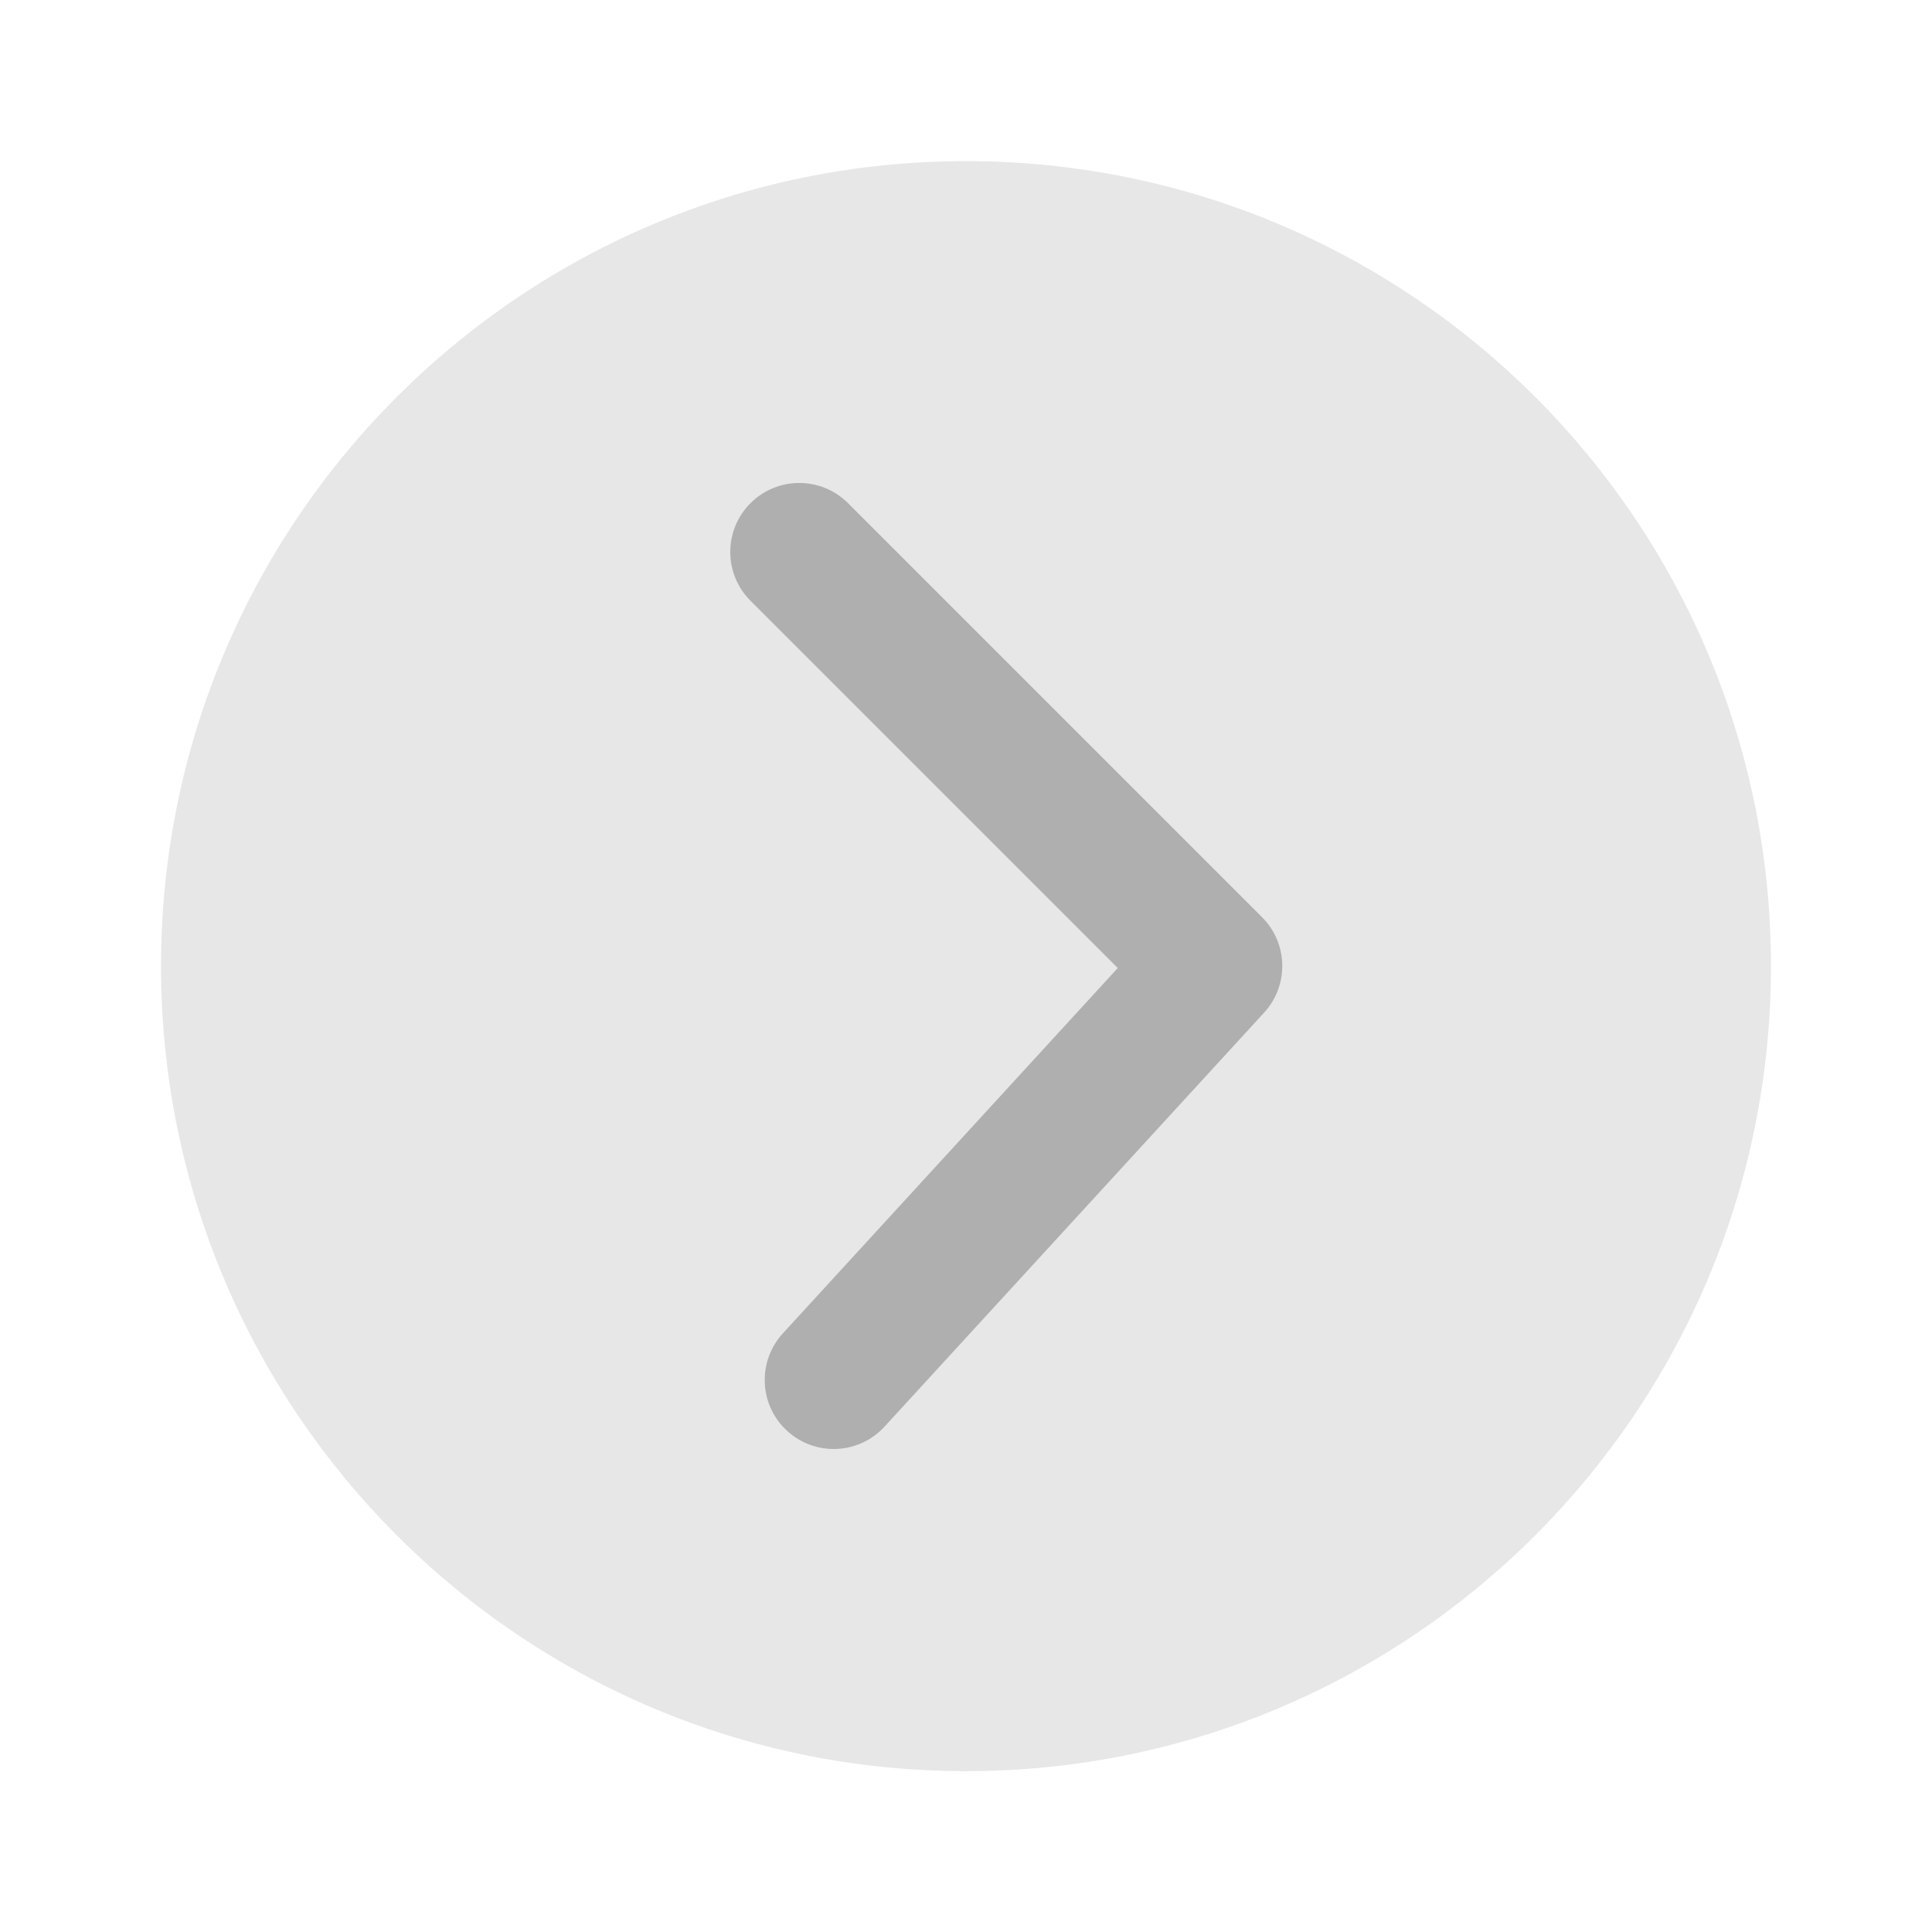 <svg xmlns="http://www.w3.org/2000/svg" width="20" height="20" viewBox="0 0 20 20" fill="none">
  <path opacity="0.3" d="M10 18.335C5.398 18.335 1.667 14.604 1.667 10.001C1.667 5.399 5.398 1.668 10 1.668C14.602 1.668 18.333 5.399 18.333 10.001C18.333 14.604 14.602 18.335 10 18.335Z" fill="#AFAFAF"/>
  <path d="M7.769 6.219C7.49 5.94 7.49 5.488 7.769 5.209C8.048 4.93 8.5 4.93 8.779 5.209L13.065 9.495C13.335 9.765 13.345 10.201 13.086 10.483L9.157 14.768C8.891 15.059 8.439 15.079 8.148 14.812C7.857 14.546 7.838 14.094 8.104 13.803L11.571 10.021L7.769 6.219Z" fill="#AFAFAF"/>
</svg>